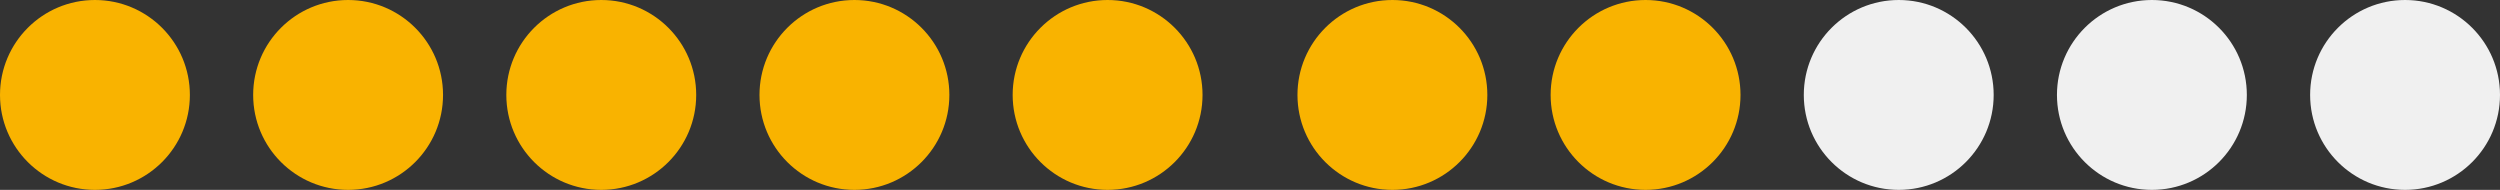 <svg width="79" height="6" viewBox="0 0 79 6" fill="none" xmlns="http://www.w3.org/2000/svg">
<rect x="0" y="0" width="79" height="6" fill="#333333" stroke="none"/>
<circle cx="3" cy="3" r="3" fill="#F9B300"/>
<circle cx="11" cy="3" r="3" fill="#F9B300"/>
<circle cx="19" cy="3" r="3" fill="#F9B300"/>
<circle cx="27" cy="3" r="3" fill="#F9B300"/>
<circle cx="35" cy="3" r="3" fill="#F9B300"/>
<circle cx="44" cy="3" r="3" fill="#F9B300"/>
<circle cx="52" cy="3" r="3" fill="#F9B300"/>
<circle cx="60" cy="3" r="3" fill="#F0F0F0"/>
<circle cx="68" cy="3" r="3" fill="#F0F0F0"/>
<circle cx="76" cy="3" r="3" fill="#F0F0F0"/>
</svg>
